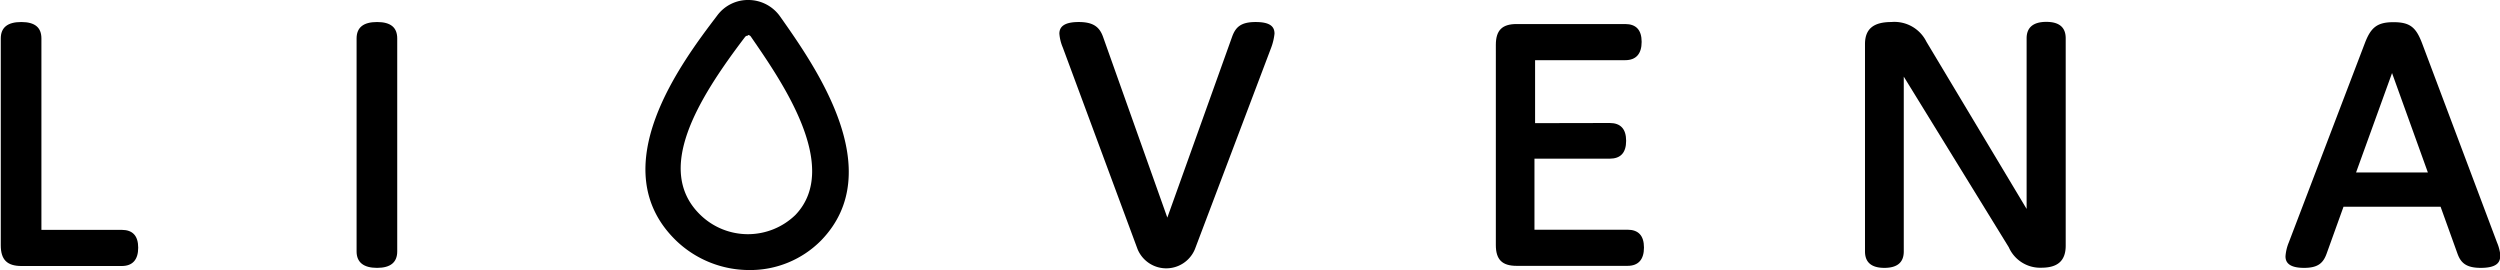 <?xml version="1.0" encoding="UTF-8"?> <svg xmlns="http://www.w3.org/2000/svg" xmlns:xlink="http://www.w3.org/1999/xlink" id="Layer_1" data-name="Layer 1" viewBox="0 0 161.18 17.41"> <defs> <style>.cls-1{fill:none;}.cls-2{clip-path:url(#clip-path);}</style> <clipPath id="clip-path" transform="translate(-216.61 -594.88)"> <rect class="cls-1" width="595.28" height="821"></rect> </clipPath> </defs> <title>Liovena - wordmark only</title> <g class="cls-2"> <path d="M224.46,609.7c.7,0,1.06.38,1.06,1.15s-.36,1.18-1.06,1.18H218c-.94,0-1.34-.41-1.34-1.34V597.36c0-.7.43-1.06,1.32-1.06s1.3.36,1.3,1.06V609.7Z" transform="translate(-216.61 -594.88)"></path> <path d="M242.22,611.09c0,.7-.43,1.06-1.3,1.06s-1.32-.36-1.32-1.06V597.36c0-.7.43-1.06,1.32-1.06s1.3.36,1.3,1.06Z" transform="translate(-216.61 -594.88)"></path> <path d="M296.05,597.24c.22-.6.55-.94,1.51-.94s1.22.31,1.22.75a3.68,3.68,0,0,1-.21.89l-4.92,13a2,2,0,0,1-3.7,0l-4.82-13a2.83,2.83,0,0,1-.22-.89c0-.43.29-.75,1.25-.75s1.34.34,1.56.94l4.15,11.67Z" transform="translate(-216.61 -594.88)"></path> <path d="M320.39,602.81c.7,0,1.06.38,1.06,1.15s-.36,1.15-1.06,1.15h-4.85v4.58h6c.7,0,1.06.38,1.06,1.15s-.36,1.18-1.06,1.18h-7.15c-.94,0-1.34-.41-1.34-1.34V597.77c0-.94.41-1.34,1.34-1.34h7c.7,0,1.06.38,1.06,1.15s-.36,1.18-1.06,1.18h-5.81v4.06Z" transform="translate(-216.61 -594.88)"></path> <path d="M339.35,611.09c0,.7-.41,1.06-1.25,1.06s-1.25-.36-1.25-1.06V597.72c0-1,.58-1.42,1.7-1.42a2.3,2.3,0,0,1,2.26,1.27l6.46,10.78v-11c0-.7.43-1.06,1.27-1.06s1.25.36,1.25,1.06v13.37c0,1-.55,1.42-1.56,1.42a2.21,2.21,0,0,1-2.11-1.32l-6.77-11Z" transform="translate(-216.61 -594.88)"></path> <path d="M377.8,611.41c0,.43-.29.74-1.25.74s-1.3-.34-1.51-.94l-1.08-3h-6.26l-1.08,3c-.22.62-.55.94-1.46.94s-1.2-.31-1.2-.74a2.86,2.86,0,0,1,.21-.89l4.9-12.84c.38-1,.77-1.37,1.85-1.37s1.46.34,1.85,1.37l4.83,12.84a2.83,2.83,0,0,1,.22.89M373.14,606l-2.31-6.41L368.51,606Z" transform="translate(-216.61 -594.88)"></path> <path d="M264.94,612.29a6.81,6.81,0,0,1-4.73-1.89c-4.84-4.68.4-11.57,2.64-14.52a2.47,2.47,0,0,1,2.06-1,2.51,2.51,0,0,1,2,1.07c2.27,3.22,7,9.93,2.64,14.43a6.42,6.42,0,0,1-4.64,1.91m-.08-15.11a.22.22,0,0,0-.19.09c-3.09,4.06-5.84,8.6-2.87,11.47a4.4,4.4,0,0,0,6.12,0c3-3.13-1-8.78-2.87-11.5a.22.22,0,0,0-.19-.1" transform="translate(-216.61 -594.88)"></path> </g> </svg> 
